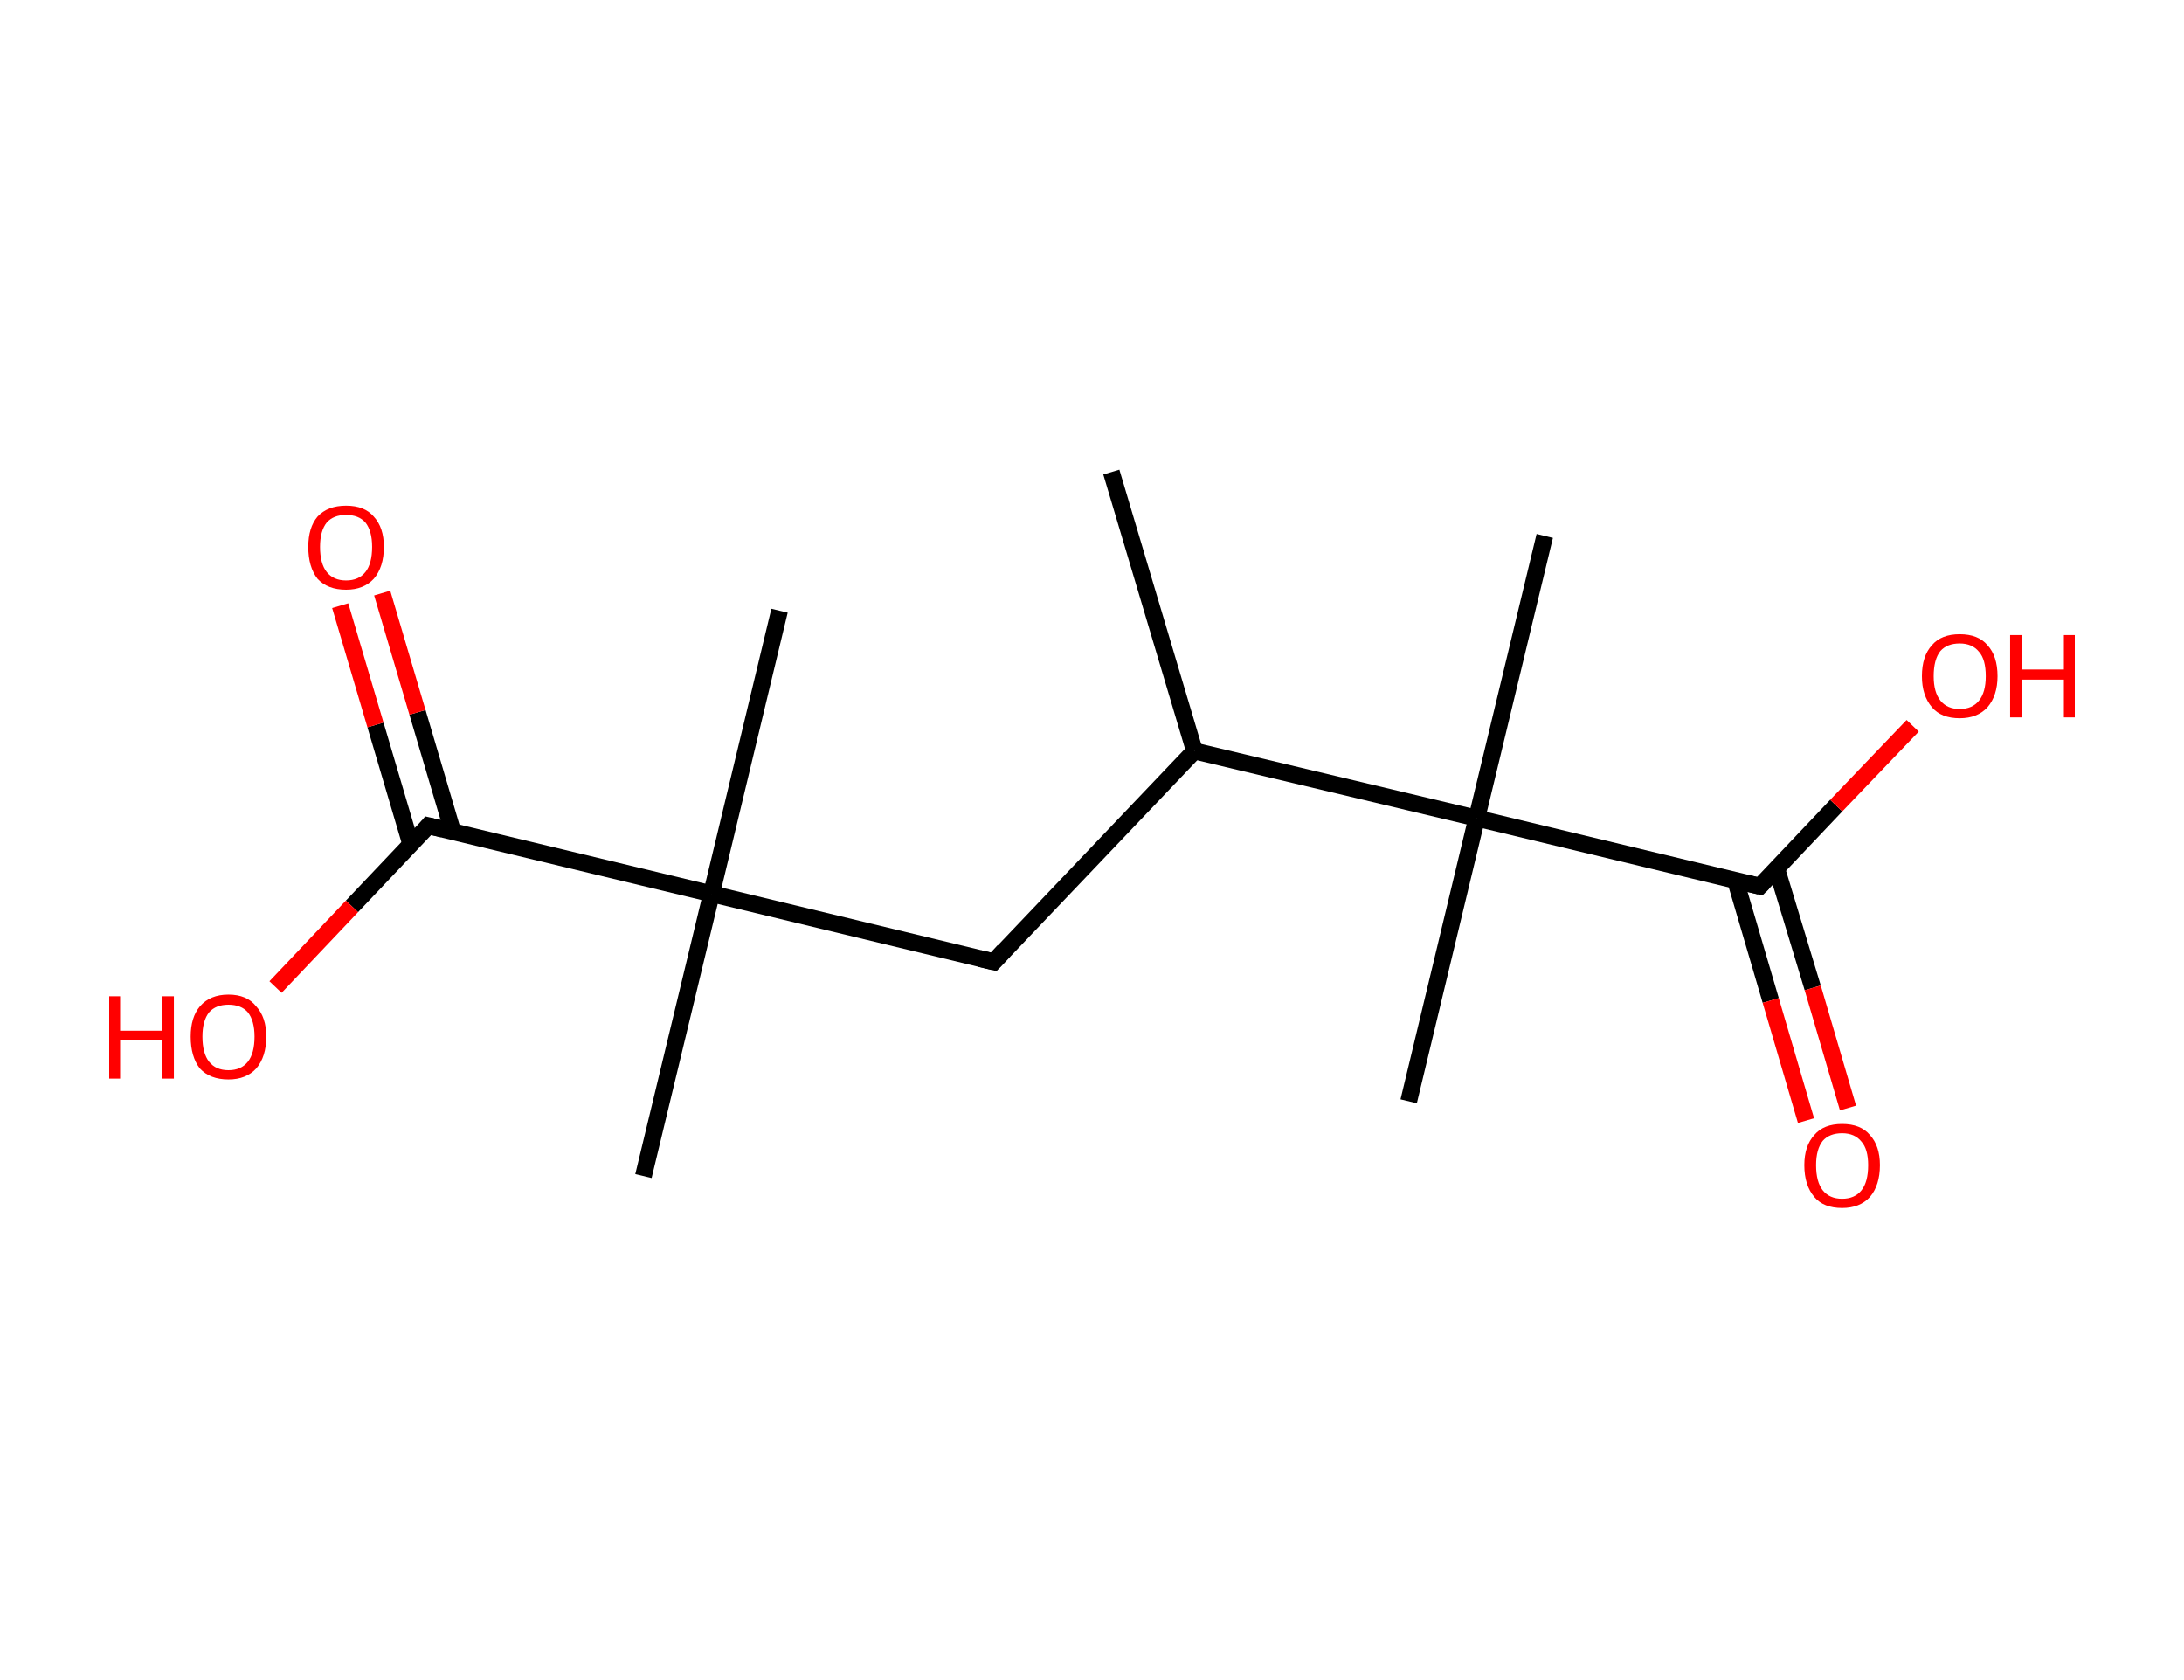 <?xml version='1.0' encoding='ASCII' standalone='yes'?>
<svg xmlns="http://www.w3.org/2000/svg" xmlns:rdkit="http://www.rdkit.org/xml" xmlns:xlink="http://www.w3.org/1999/xlink" version="1.1" baseProfile="full" xml:space="preserve" width="260px" height="200px" viewBox="0 0 260 200">
<!-- END OF HEADER -->
<rect style="opacity:1.0;fill:#FFFFFF;stroke:none" width="260.0" height="200.0" x="0.0" y="0.0"> </rect>
<path class="bond-0 atom-0 atom-1" d="M 132.3,56.2 L 142.2,89.4" style="fill:none;fill-rule:evenodd;stroke:#000000;stroke-width:2.0px;stroke-linecap:butt;stroke-linejoin:miter;stroke-opacity:1"/>
<path class="bond-1 atom-1 atom-2" d="M 142.2,89.4 L 118.3,114.5" style="fill:none;fill-rule:evenodd;stroke:#000000;stroke-width:2.0px;stroke-linecap:butt;stroke-linejoin:miter;stroke-opacity:1"/>
<path class="bond-2 atom-2 atom-3" d="M 118.3,114.5 L 84.7,106.4" style="fill:none;fill-rule:evenodd;stroke:#000000;stroke-width:2.0px;stroke-linecap:butt;stroke-linejoin:miter;stroke-opacity:1"/>
<path class="bond-3 atom-3 atom-4" d="M 84.7,106.4 L 92.8,72.7" style="fill:none;fill-rule:evenodd;stroke:#000000;stroke-width:2.0px;stroke-linecap:butt;stroke-linejoin:miter;stroke-opacity:1"/>
<path class="bond-4 atom-3 atom-5" d="M 84.7,106.4 L 76.6,140.0" style="fill:none;fill-rule:evenodd;stroke:#000000;stroke-width:2.0px;stroke-linecap:butt;stroke-linejoin:miter;stroke-opacity:1"/>
<path class="bond-5 atom-3 atom-6" d="M 84.7,106.4 L 51.0,98.3" style="fill:none;fill-rule:evenodd;stroke:#000000;stroke-width:2.0px;stroke-linecap:butt;stroke-linejoin:miter;stroke-opacity:1"/>
<path class="bond-6 atom-6 atom-7" d="M 53.9,99.0 L 49.7,84.8" style="fill:none;fill-rule:evenodd;stroke:#000000;stroke-width:2.0px;stroke-linecap:butt;stroke-linejoin:miter;stroke-opacity:1"/>
<path class="bond-6 atom-6 atom-7" d="M 49.7,84.8 L 45.5,70.6" style="fill:none;fill-rule:evenodd;stroke:#FF0000;stroke-width:2.0px;stroke-linecap:butt;stroke-linejoin:miter;stroke-opacity:1"/>
<path class="bond-6 atom-6 atom-7" d="M 48.9,100.5 L 44.7,86.3" style="fill:none;fill-rule:evenodd;stroke:#000000;stroke-width:2.0px;stroke-linecap:butt;stroke-linejoin:miter;stroke-opacity:1"/>
<path class="bond-6 atom-6 atom-7" d="M 44.7,86.3 L 40.5,72.1" style="fill:none;fill-rule:evenodd;stroke:#FF0000;stroke-width:2.0px;stroke-linecap:butt;stroke-linejoin:miter;stroke-opacity:1"/>
<path class="bond-7 atom-6 atom-8" d="M 51.0,98.3 L 41.9,107.9" style="fill:none;fill-rule:evenodd;stroke:#000000;stroke-width:2.0px;stroke-linecap:butt;stroke-linejoin:miter;stroke-opacity:1"/>
<path class="bond-7 atom-6 atom-8" d="M 41.9,107.9 L 32.8,117.5" style="fill:none;fill-rule:evenodd;stroke:#FF0000;stroke-width:2.0px;stroke-linecap:butt;stroke-linejoin:miter;stroke-opacity:1"/>
<path class="bond-8 atom-1 atom-9" d="M 142.2,89.4 L 175.8,97.4" style="fill:none;fill-rule:evenodd;stroke:#000000;stroke-width:2.0px;stroke-linecap:butt;stroke-linejoin:miter;stroke-opacity:1"/>
<path class="bond-9 atom-9 atom-10" d="M 175.8,97.4 L 183.9,63.8" style="fill:none;fill-rule:evenodd;stroke:#000000;stroke-width:2.0px;stroke-linecap:butt;stroke-linejoin:miter;stroke-opacity:1"/>
<path class="bond-10 atom-9 atom-11" d="M 175.8,97.4 L 167.7,131.1" style="fill:none;fill-rule:evenodd;stroke:#000000;stroke-width:2.0px;stroke-linecap:butt;stroke-linejoin:miter;stroke-opacity:1"/>
<path class="bond-11 atom-9 atom-12" d="M 175.8,97.4 L 209.5,105.5" style="fill:none;fill-rule:evenodd;stroke:#000000;stroke-width:2.0px;stroke-linecap:butt;stroke-linejoin:miter;stroke-opacity:1"/>
<path class="bond-12 atom-12 atom-13" d="M 206.6,104.8 L 210.8,119.1" style="fill:none;fill-rule:evenodd;stroke:#000000;stroke-width:2.0px;stroke-linecap:butt;stroke-linejoin:miter;stroke-opacity:1"/>
<path class="bond-12 atom-12 atom-13" d="M 210.8,119.1 L 215.0,133.4" style="fill:none;fill-rule:evenodd;stroke:#FF0000;stroke-width:2.0px;stroke-linecap:butt;stroke-linejoin:miter;stroke-opacity:1"/>
<path class="bond-12 atom-12 atom-13" d="M 211.5,103.4 L 215.8,117.6" style="fill:none;fill-rule:evenodd;stroke:#000000;stroke-width:2.0px;stroke-linecap:butt;stroke-linejoin:miter;stroke-opacity:1"/>
<path class="bond-12 atom-12 atom-13" d="M 215.8,117.6 L 220.0,131.9" style="fill:none;fill-rule:evenodd;stroke:#FF0000;stroke-width:2.0px;stroke-linecap:butt;stroke-linejoin:miter;stroke-opacity:1"/>
<path class="bond-13 atom-12 atom-14" d="M 209.5,105.5 L 218.6,95.9" style="fill:none;fill-rule:evenodd;stroke:#000000;stroke-width:2.0px;stroke-linecap:butt;stroke-linejoin:miter;stroke-opacity:1"/>
<path class="bond-13 atom-12 atom-14" d="M 218.6,95.9 L 227.7,86.4" style="fill:none;fill-rule:evenodd;stroke:#FF0000;stroke-width:2.0px;stroke-linecap:butt;stroke-linejoin:miter;stroke-opacity:1"/>
<path d="M 119.5,113.2 L 118.3,114.5 L 116.6,114.1" style="fill:none;stroke:#000000;stroke-width:2.0px;stroke-linecap:butt;stroke-linejoin:miter;stroke-opacity:1;"/>
<path d="M 52.7,98.7 L 51.0,98.3 L 50.6,98.8" style="fill:none;stroke:#000000;stroke-width:2.0px;stroke-linecap:butt;stroke-linejoin:miter;stroke-opacity:1;"/>
<path d="M 207.8,105.1 L 209.5,105.5 L 209.9,105.1" style="fill:none;stroke:#000000;stroke-width:2.0px;stroke-linecap:butt;stroke-linejoin:miter;stroke-opacity:1;"/>
<path class="atom-7" d="M 36.7 65.1 Q 36.7 62.8, 37.8 61.5 Q 39.0 60.2, 41.2 60.2 Q 43.4 60.2, 44.5 61.5 Q 45.7 62.8, 45.7 65.1 Q 45.7 67.5, 44.5 68.9 Q 43.3 70.2, 41.2 70.2 Q 39.0 70.2, 37.8 68.9 Q 36.7 67.5, 36.7 65.1 M 41.2 69.1 Q 42.7 69.1, 43.5 68.1 Q 44.3 67.1, 44.3 65.1 Q 44.3 63.2, 43.5 62.2 Q 42.7 61.3, 41.2 61.3 Q 39.7 61.3, 38.9 62.2 Q 38.1 63.2, 38.1 65.1 Q 38.1 67.1, 38.9 68.1 Q 39.7 69.1, 41.2 69.1 " fill="#FF0000"/>
<path class="atom-8" d="M 13.0 118.6 L 14.3 118.6 L 14.3 122.7 L 19.3 122.7 L 19.3 118.6 L 20.7 118.6 L 20.7 128.4 L 19.3 128.4 L 19.3 123.8 L 14.3 123.8 L 14.3 128.4 L 13.0 128.4 L 13.0 118.6 " fill="#FF0000"/>
<path class="atom-8" d="M 22.7 123.4 Q 22.7 121.1, 23.8 119.8 Q 25.0 118.4, 27.2 118.4 Q 29.4 118.4, 30.5 119.8 Q 31.7 121.1, 31.7 123.4 Q 31.7 125.8, 30.5 127.2 Q 29.3 128.5, 27.2 128.5 Q 25.0 128.5, 23.8 127.2 Q 22.7 125.8, 22.7 123.4 M 27.2 127.4 Q 28.7 127.4, 29.5 126.4 Q 30.3 125.4, 30.3 123.4 Q 30.3 121.5, 29.5 120.5 Q 28.7 119.6, 27.2 119.6 Q 25.7 119.6, 24.9 120.5 Q 24.1 121.5, 24.1 123.4 Q 24.1 125.4, 24.9 126.4 Q 25.7 127.4, 27.2 127.4 " fill="#FF0000"/>
<path class="atom-13" d="M 214.8 138.7 Q 214.8 136.4, 216.0 135.1 Q 217.1 133.8, 219.3 133.8 Q 221.5 133.8, 222.6 135.1 Q 223.8 136.4, 223.8 138.7 Q 223.8 141.1, 222.6 142.5 Q 221.4 143.8, 219.3 143.8 Q 217.1 143.8, 216.0 142.5 Q 214.8 141.1, 214.8 138.7 M 219.3 142.7 Q 220.8 142.7, 221.6 141.7 Q 222.4 140.7, 222.4 138.7 Q 222.4 136.8, 221.6 135.9 Q 220.8 134.9, 219.3 134.9 Q 217.8 134.9, 217.0 135.8 Q 216.2 136.8, 216.2 138.7 Q 216.2 140.7, 217.0 141.7 Q 217.8 142.7, 219.3 142.7 " fill="#FF0000"/>
<path class="atom-14" d="M 228.8 80.5 Q 228.8 78.1, 230.0 76.8 Q 231.1 75.5, 233.3 75.5 Q 235.5 75.5, 236.6 76.8 Q 237.8 78.1, 237.8 80.5 Q 237.8 82.8, 236.6 84.2 Q 235.4 85.5, 233.3 85.5 Q 231.1 85.5, 230.0 84.2 Q 228.8 82.8, 228.8 80.5 M 233.3 84.4 Q 234.8 84.4, 235.6 83.4 Q 236.4 82.4, 236.4 80.5 Q 236.4 78.5, 235.6 77.6 Q 234.8 76.6, 233.3 76.6 Q 231.8 76.6, 231.0 77.5 Q 230.2 78.5, 230.2 80.5 Q 230.2 82.4, 231.0 83.4 Q 231.8 84.4, 233.3 84.4 " fill="#FF0000"/>
<path class="atom-14" d="M 239.3 75.6 L 240.7 75.6 L 240.7 79.7 L 245.7 79.7 L 245.7 75.6 L 247.0 75.6 L 247.0 85.4 L 245.7 85.4 L 245.7 80.9 L 240.7 80.9 L 240.7 85.4 L 239.3 85.4 L 239.3 75.6 " fill="#FF0000"/>
</svg>
